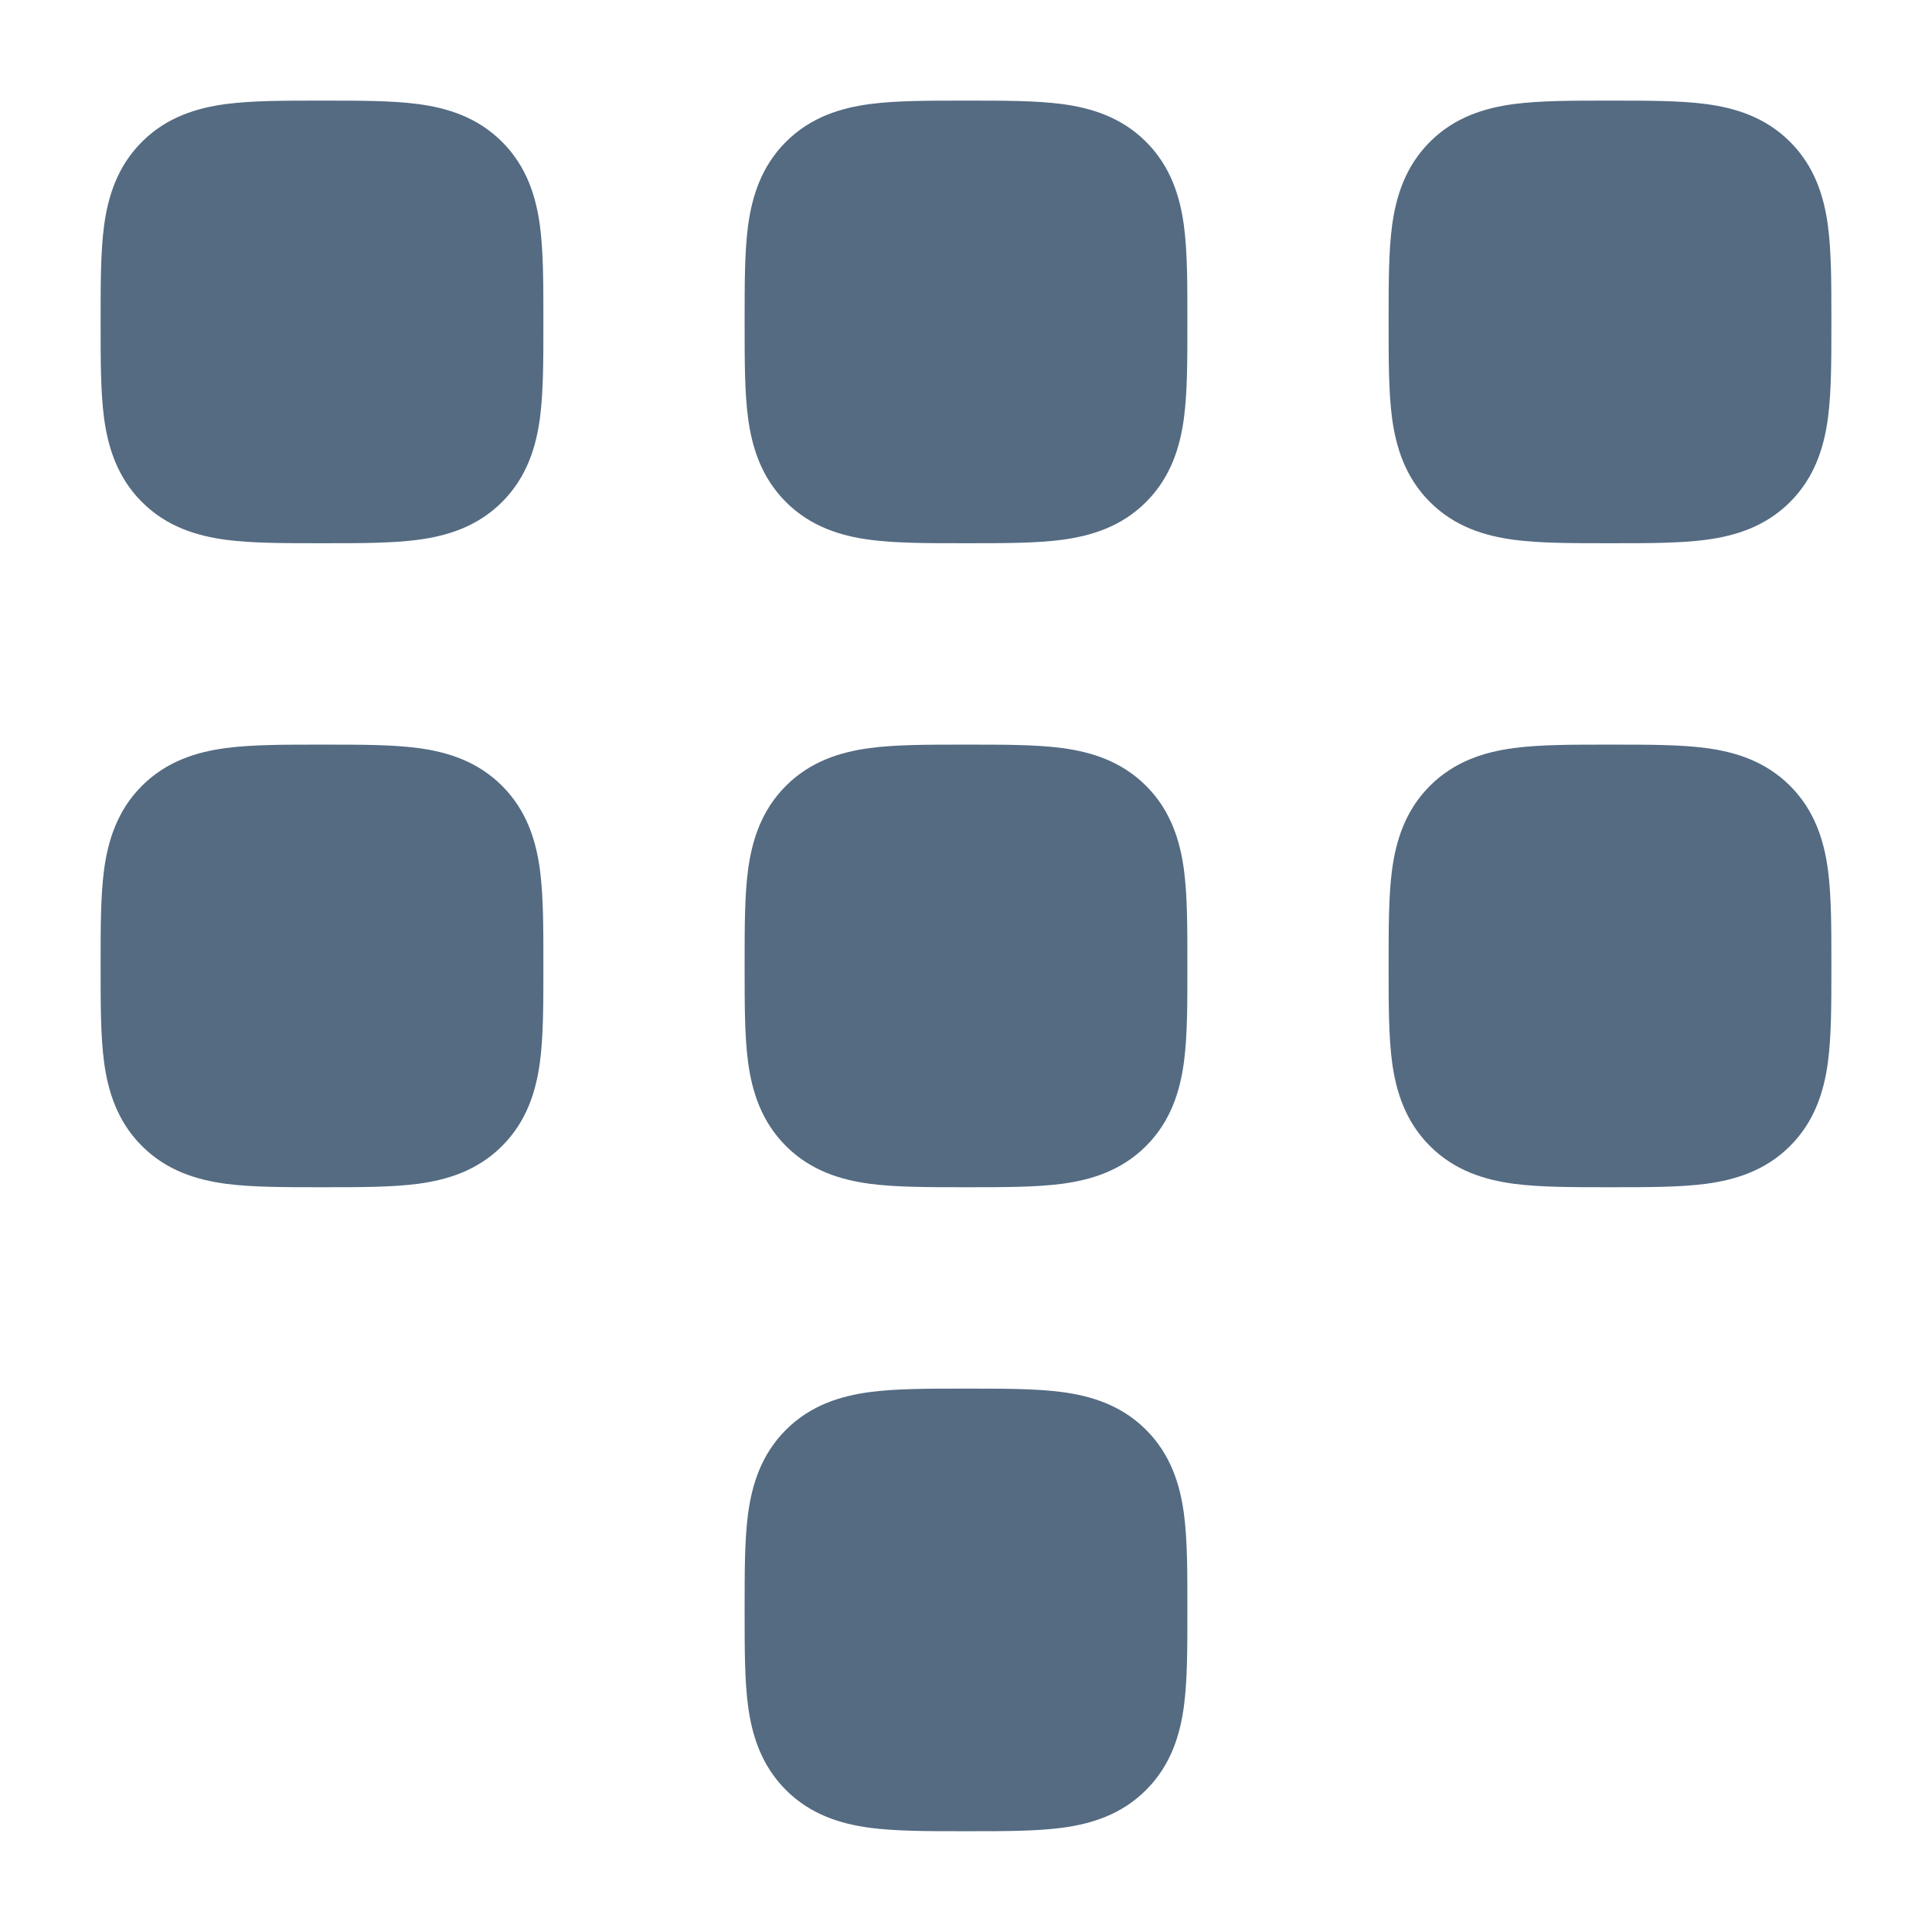 <svg width="48" height="48" viewBox="0 0 48 48" fill="none" xmlns="http://www.w3.org/2000/svg">
<path fill-rule="evenodd" clip-rule="evenodd" d="M7.91 2.5H8.09H8.09C8.956 2.5 9.748 2.5 10.394 2.586C11.106 2.682 11.856 2.906 12.474 3.524C13.092 4.142 13.318 4.894 13.414 5.604C13.5 6.25 13.5 7.044 13.5 7.908V8.088C13.5 8.954 13.5 9.748 13.414 10.392C13.318 11.102 13.092 11.854 12.474 12.472C11.856 13.09 11.106 13.314 10.394 13.41C9.748 13.496 8.956 13.496 8.09 13.496H8.09H7.91H7.91C7.044 13.496 6.252 13.496 5.606 13.41C4.894 13.314 4.144 13.09 3.526 12.472C2.908 11.854 2.682 11.102 2.586 10.392C2.5 9.746 2.5 8.952 2.5 8.088V7.908C2.5 7.042 2.5 6.248 2.586 5.604C2.682 4.894 2.908 4.142 3.526 3.524C4.144 2.906 4.894 2.682 5.606 2.586C6.252 2.5 7.044 2.5 7.91 2.5H7.91ZM23.91 2.5H24.09H24.09C24.956 2.5 25.748 2.5 26.394 2.586C27.106 2.682 27.856 2.906 28.474 3.524C29.092 4.142 29.318 4.894 29.414 5.604C29.5 6.25 29.5 7.044 29.5 7.908V8.088C29.5 8.954 29.5 9.748 29.414 10.392C29.318 11.102 29.092 11.854 28.474 12.472C27.856 13.09 27.106 13.314 26.394 13.41C25.748 13.496 24.956 13.496 24.09 13.496H24.09H23.91H23.91C23.044 13.496 22.252 13.496 21.606 13.41C20.894 13.314 20.144 13.09 19.526 12.472C18.908 11.854 18.682 11.102 18.586 10.392C18.5 9.746 18.5 8.952 18.5 8.088V7.908C18.5 7.042 18.5 6.248 18.586 5.604C18.682 4.894 18.908 4.142 19.526 3.524C20.144 2.906 20.894 2.682 21.606 2.586C22.252 2.5 23.044 2.5 23.91 2.5H23.91ZM40.09 2.5H39.91H39.91C39.044 2.5 38.252 2.5 37.606 2.586C36.894 2.682 36.144 2.906 35.526 3.524C34.908 4.142 34.682 4.894 34.586 5.604C34.5 6.248 34.5 7.042 34.5 7.908V8.088C34.5 8.952 34.5 9.746 34.586 10.392C34.682 11.102 34.908 11.854 35.526 12.472C36.144 13.09 36.894 13.314 37.606 13.41C38.252 13.496 39.044 13.496 39.91 13.496H39.91H40.09H40.09C40.956 13.496 41.748 13.496 42.394 13.41C43.106 13.314 43.856 13.09 44.474 12.472C45.092 11.854 45.318 11.102 45.414 10.392C45.5 9.748 45.5 8.954 45.5 8.088V7.908C45.5 7.044 45.5 6.25 45.414 5.604C45.318 4.894 45.092 4.142 44.474 3.524C43.856 2.906 43.106 2.682 42.394 2.586C41.748 2.5 40.956 2.5 40.09 2.5H40.09ZM7.91 18.5H8.09H8.09C8.956 18.5 9.748 18.5 10.394 18.586C11.106 18.682 11.856 18.906 12.474 19.524C13.092 20.142 13.318 20.894 13.414 21.604C13.5 22.25 13.5 23.044 13.5 23.908V24.088C13.5 24.954 13.5 25.748 13.414 26.392C13.318 27.102 13.092 27.854 12.474 28.472C11.856 29.09 11.106 29.314 10.394 29.41C9.748 29.496 8.956 29.496 8.09 29.496H8.09H7.91H7.91C7.044 29.496 6.252 29.496 5.606 29.41C4.894 29.314 4.144 29.09 3.526 28.472C2.908 27.854 2.682 27.102 2.586 26.392C2.5 25.746 2.5 24.952 2.5 24.088V23.908C2.5 23.042 2.5 22.248 2.586 21.604C2.682 20.894 2.908 20.142 3.526 19.524C4.144 18.906 4.894 18.682 5.606 18.586C6.252 18.5 7.044 18.5 7.91 18.5H7.91ZM24.09 18.5H23.91H23.91C23.044 18.5 22.252 18.5 21.606 18.586C20.894 18.682 20.144 18.906 19.526 19.524C18.908 20.142 18.682 20.894 18.586 21.604C18.5 22.248 18.5 23.042 18.5 23.908V24.088C18.5 24.952 18.5 25.746 18.586 26.392C18.682 27.102 18.908 27.854 19.526 28.472C20.144 29.09 20.894 29.314 21.606 29.41C22.252 29.496 23.044 29.496 23.91 29.496H23.91H24.09H24.09C24.956 29.496 25.748 29.496 26.394 29.41C27.106 29.314 27.856 29.09 28.474 28.472C29.092 27.854 29.318 27.102 29.414 26.392C29.5 25.748 29.5 24.954 29.5 24.088V23.908C29.5 23.044 29.5 22.25 29.414 21.604C29.318 20.894 29.092 20.142 28.474 19.524C27.856 18.906 27.106 18.682 26.394 18.586C25.748 18.5 24.956 18.5 24.09 18.5H24.09ZM23.91 34.5H24.09C24.956 34.5 25.748 34.5 26.394 34.586C27.106 34.682 27.856 34.906 28.474 35.524C29.092 36.142 29.318 36.894 29.414 37.604C29.5 38.25 29.5 39.044 29.5 39.908V40.088C29.5 40.954 29.5 41.748 29.414 42.392C29.318 43.102 29.092 43.854 28.474 44.472C27.856 45.09 27.106 45.314 26.394 45.41C25.748 45.496 24.956 45.496 24.09 45.496H24.09H23.91H23.91C23.044 45.496 22.252 45.496 21.606 45.41C20.894 45.314 20.144 45.09 19.526 44.472C18.908 43.854 18.682 43.102 18.586 42.392C18.5 41.746 18.5 40.952 18.5 40.088V39.908C18.5 39.042 18.5 38.248 18.586 37.604C18.682 36.894 18.908 36.142 19.526 35.524C20.144 34.906 20.894 34.682 21.606 34.586C22.252 34.5 23.044 34.5 23.91 34.5ZM40.09 18.5H39.91H39.91C39.044 18.5 38.252 18.5 37.606 18.586C36.894 18.682 36.144 18.906 35.526 19.524C34.908 20.142 34.682 20.894 34.586 21.604C34.5 22.248 34.5 23.042 34.5 23.908V24.088C34.5 24.952 34.5 25.746 34.586 26.392C34.682 27.102 34.908 27.854 35.526 28.472C36.144 29.09 36.894 29.314 37.606 29.41C38.252 29.496 39.044 29.496 39.91 29.496H39.91H40.09H40.09C40.956 29.496 41.748 29.496 42.394 29.41C43.106 29.314 43.856 29.09 44.474 28.472C45.092 27.854 45.318 27.102 45.414 26.392C45.5 25.748 45.5 24.954 45.5 24.088V23.908C45.5 23.044 45.5 22.25 45.414 21.604C45.318 20.894 45.092 20.142 44.474 19.524C43.856 18.906 43.106 18.682 42.394 18.586C41.748 18.5 40.956 18.5 40.09 18.5H40.09Z" fill="#546B82"/>
</svg>
